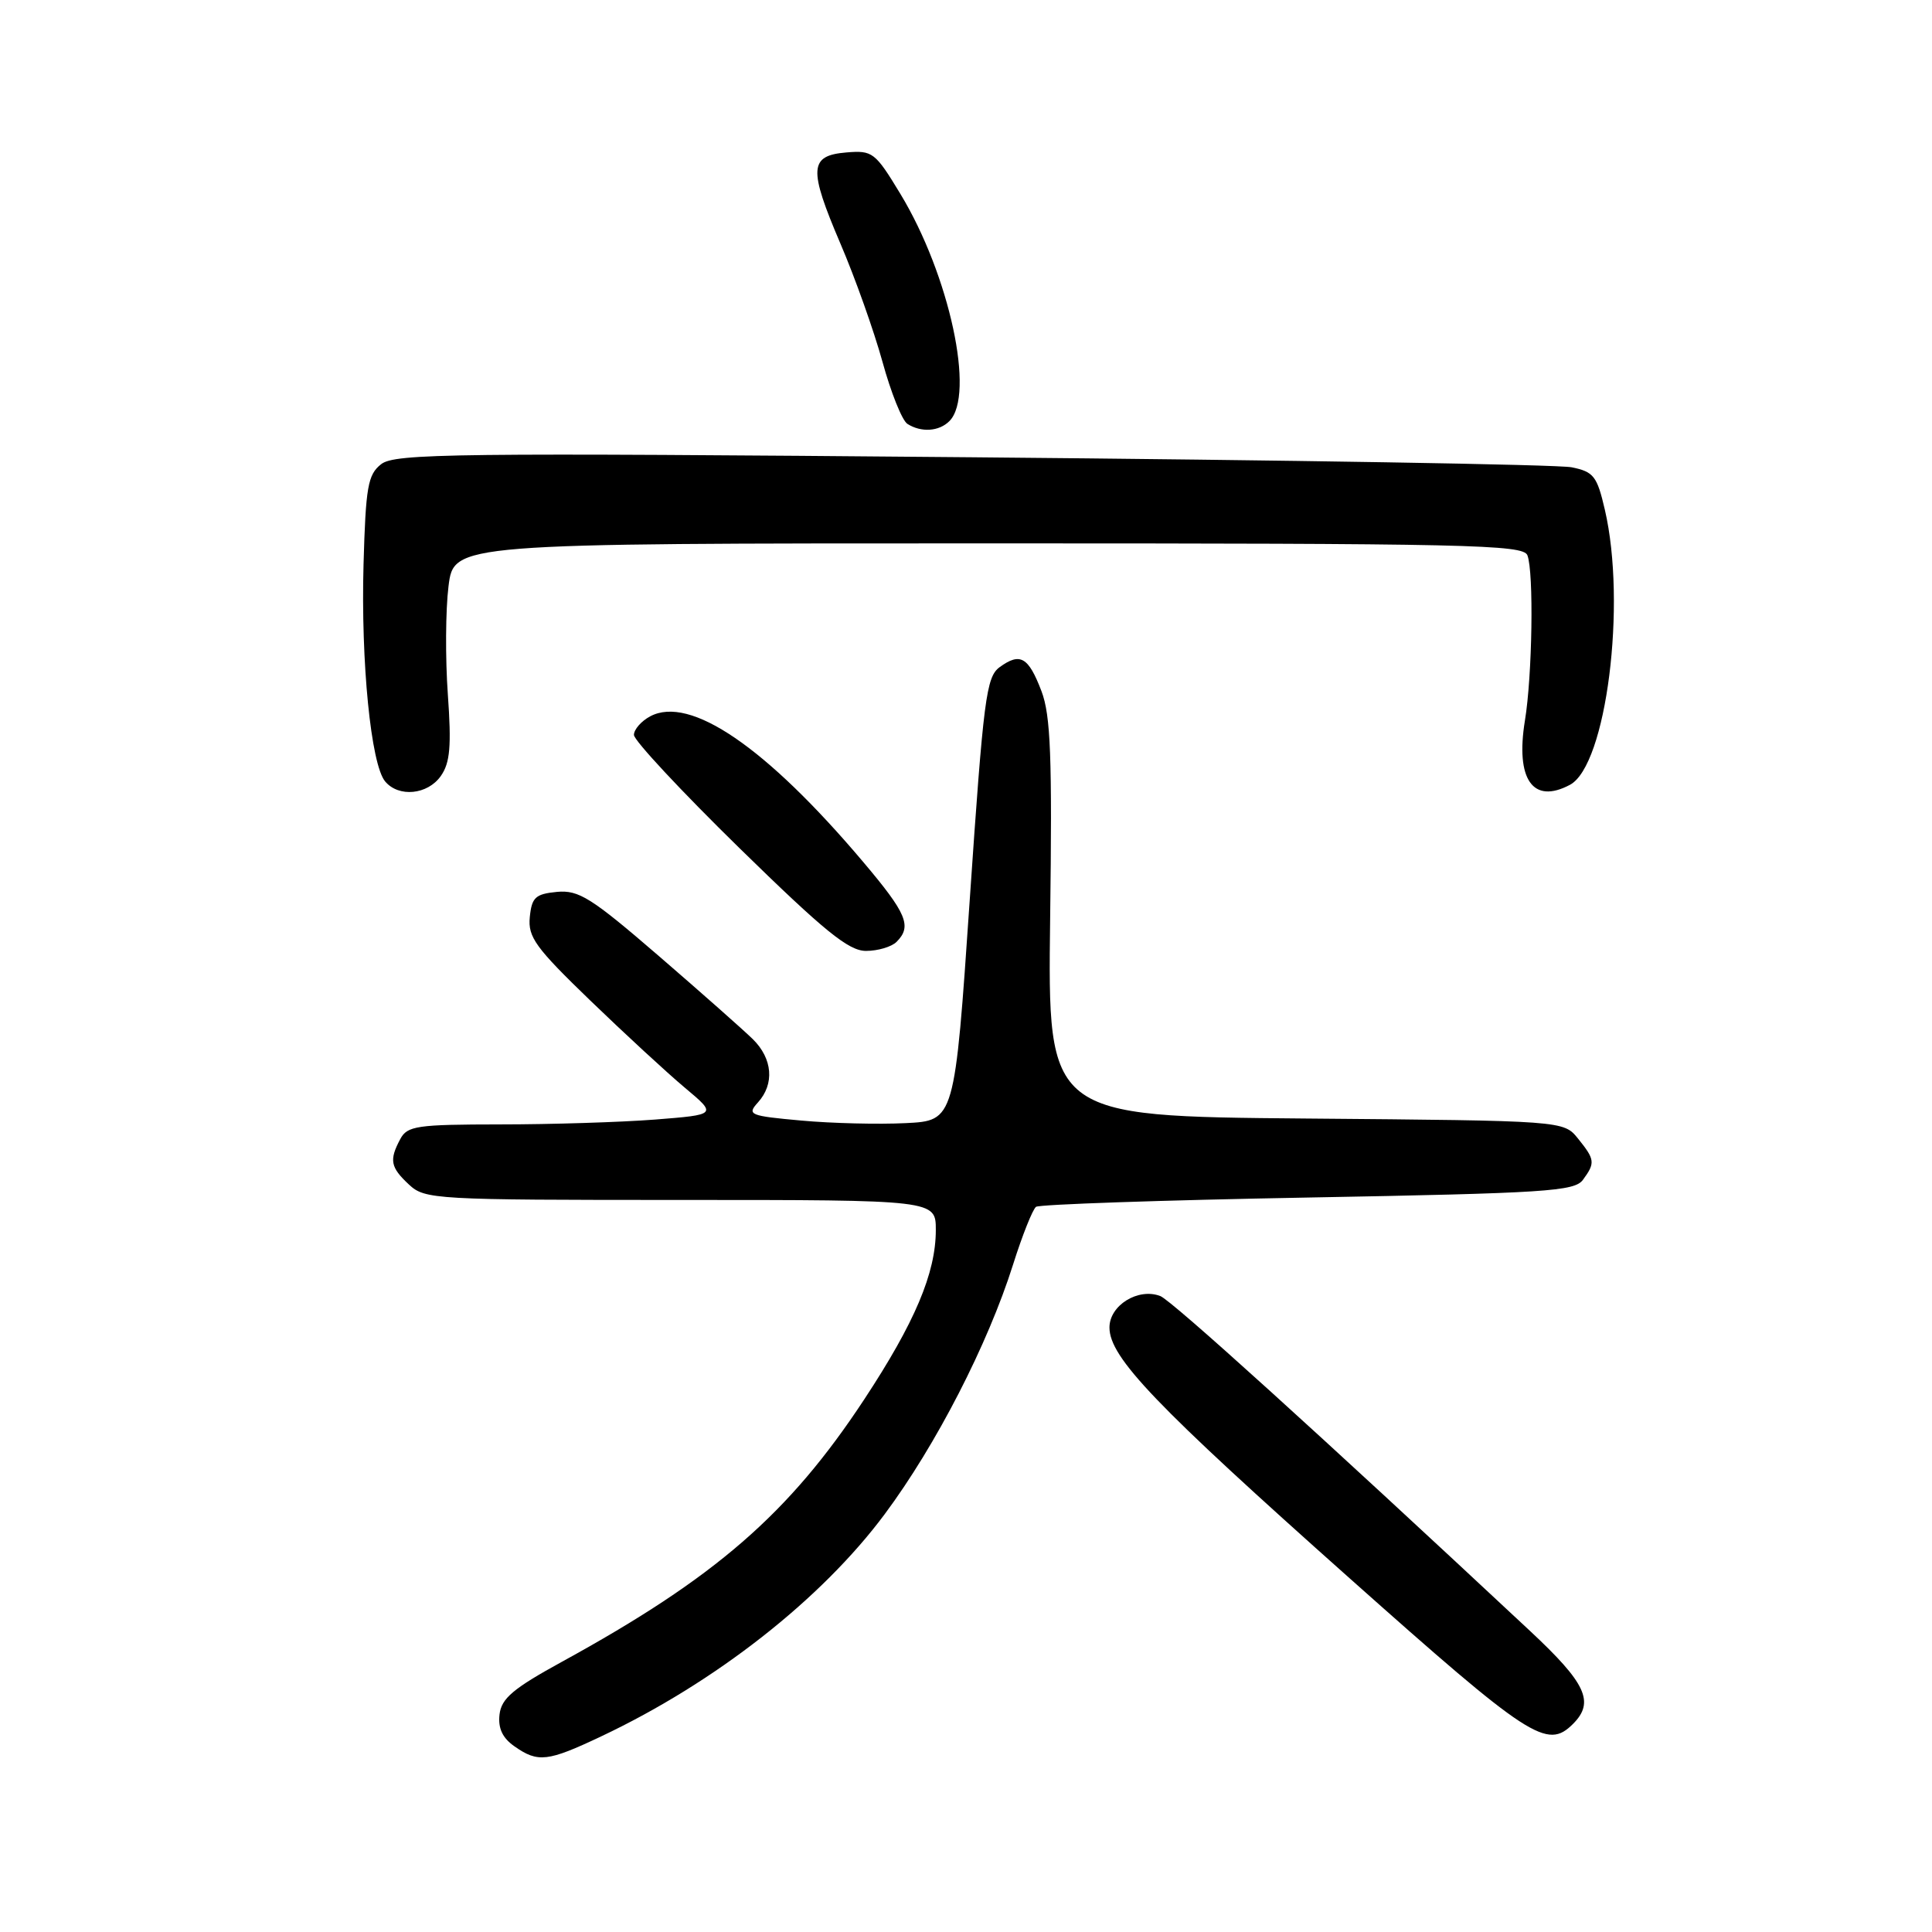 <?xml version="1.0" encoding="UTF-8" standalone="no"?>
<!DOCTYPE svg PUBLIC "-//W3C//DTD SVG 1.1//EN" "http://www.w3.org/Graphics/SVG/1.1/DTD/svg11.dtd" >
<svg xmlns="http://www.w3.org/2000/svg" xmlns:xlink="http://www.w3.org/1999/xlink" version="1.1" viewBox="0 0 256 256">
 <g >
 <path fill="currentColor"
d=" M 79.68 230.07 C 94.80 222.92 108.84 211.91 117.23 200.63 C 124.03 191.49 130.89 178.15 134.23 167.58 C 135.46 163.68 136.84 160.23 137.28 159.91 C 137.73 159.59 153.94 159.03 173.30 158.68 C 204.89 158.10 208.63 157.86 209.75 156.33 C 211.40 154.08 211.34 153.65 209.09 150.86 C 207.18 148.50 207.18 148.50 173.00 148.21 C 138.82 147.92 138.82 147.92 139.15 121.71 C 139.43 100.25 139.22 94.79 138.00 91.58 C 136.27 87.04 135.18 86.42 132.46 88.40 C 130.68 89.70 130.32 92.51 128.50 119.17 C 126.50 148.50 126.50 148.50 120.00 148.82 C 116.42 149.00 110.21 148.85 106.18 148.48 C 99.31 147.86 98.95 147.71 100.43 146.08 C 102.65 143.63 102.38 140.28 99.75 137.69 C 98.51 136.48 92.91 131.52 87.29 126.67 C 78.33 118.94 76.69 117.91 73.79 118.18 C 70.94 118.46 70.46 118.91 70.20 121.53 C 69.94 124.17 70.97 125.58 78.20 132.56 C 82.77 136.97 88.42 142.18 90.76 144.14 C 95.01 147.70 95.01 147.70 86.76 148.35 C 82.22 148.70 73.00 148.99 66.29 148.99 C 55.24 149.00 53.97 149.18 53.04 150.93 C 51.55 153.72 51.73 154.67 54.19 156.96 C 56.30 158.93 57.54 159.00 90.19 159.00 C 124.00 159.00 124.00 159.00 124.00 162.99 C 124.00 168.68 121.22 175.25 114.50 185.45 C 104.53 200.59 94.79 209.05 74.50 220.17 C 67.99 223.74 66.44 225.04 66.19 227.18 C 65.98 229.01 66.58 230.29 68.17 231.40 C 71.29 233.59 72.56 233.44 79.68 230.07 Z  M 208.43 228.43 C 211.33 225.53 210.18 223.06 202.75 216.12 C 174.69 189.91 155.24 172.30 153.74 171.73 C 150.80 170.61 147.00 172.97 147.01 175.91 C 147.02 179.88 153.06 186.19 178.82 209.12 C 202.76 230.43 204.98 231.87 208.43 228.43 Z  M 118.80 124.80 C 120.87 122.73 120.16 121.05 114.35 114.18 C 101.49 98.97 91.42 92.10 86.15 94.92 C 84.97 95.55 84.00 96.66 84.00 97.38 C 84.00 98.11 90.28 104.84 97.95 112.35 C 109.27 123.42 112.45 126.00 114.75 126.00 C 116.32 126.00 118.14 125.46 118.80 124.80 Z  M 58.42 102.81 C 59.64 101.07 59.83 98.86 59.34 91.99 C 59.00 87.24 59.04 80.80 59.43 77.68 C 60.14 72.00 60.14 72.00 130.96 72.00 C 194.62 72.00 201.85 72.16 202.39 73.58 C 203.25 75.81 203.04 89.53 202.06 95.48 C 200.79 103.28 203.12 106.61 208.03 103.99 C 212.85 101.41 215.56 80.03 212.65 67.54 C 211.62 63.09 211.17 62.51 208.26 61.92 C 206.47 61.55 170.70 60.96 128.76 60.59 C 60.10 59.99 52.30 60.08 50.50 61.51 C 48.74 62.89 48.46 64.51 48.17 74.79 C 47.81 87.74 49.15 101.28 51.03 103.54 C 52.82 105.69 56.67 105.32 58.42 102.81 Z  M 125.80 55.80 C 129.25 52.35 125.82 36.45 119.31 25.70 C 115.96 20.17 115.62 19.91 112.15 20.20 C 107.22 20.61 107.11 22.33 111.36 32.28 C 113.30 36.80 115.80 43.84 116.93 47.93 C 118.05 52.02 119.54 55.73 120.24 56.17 C 122.07 57.33 124.42 57.18 125.80 55.80 Z "/>
</g>
</svg>